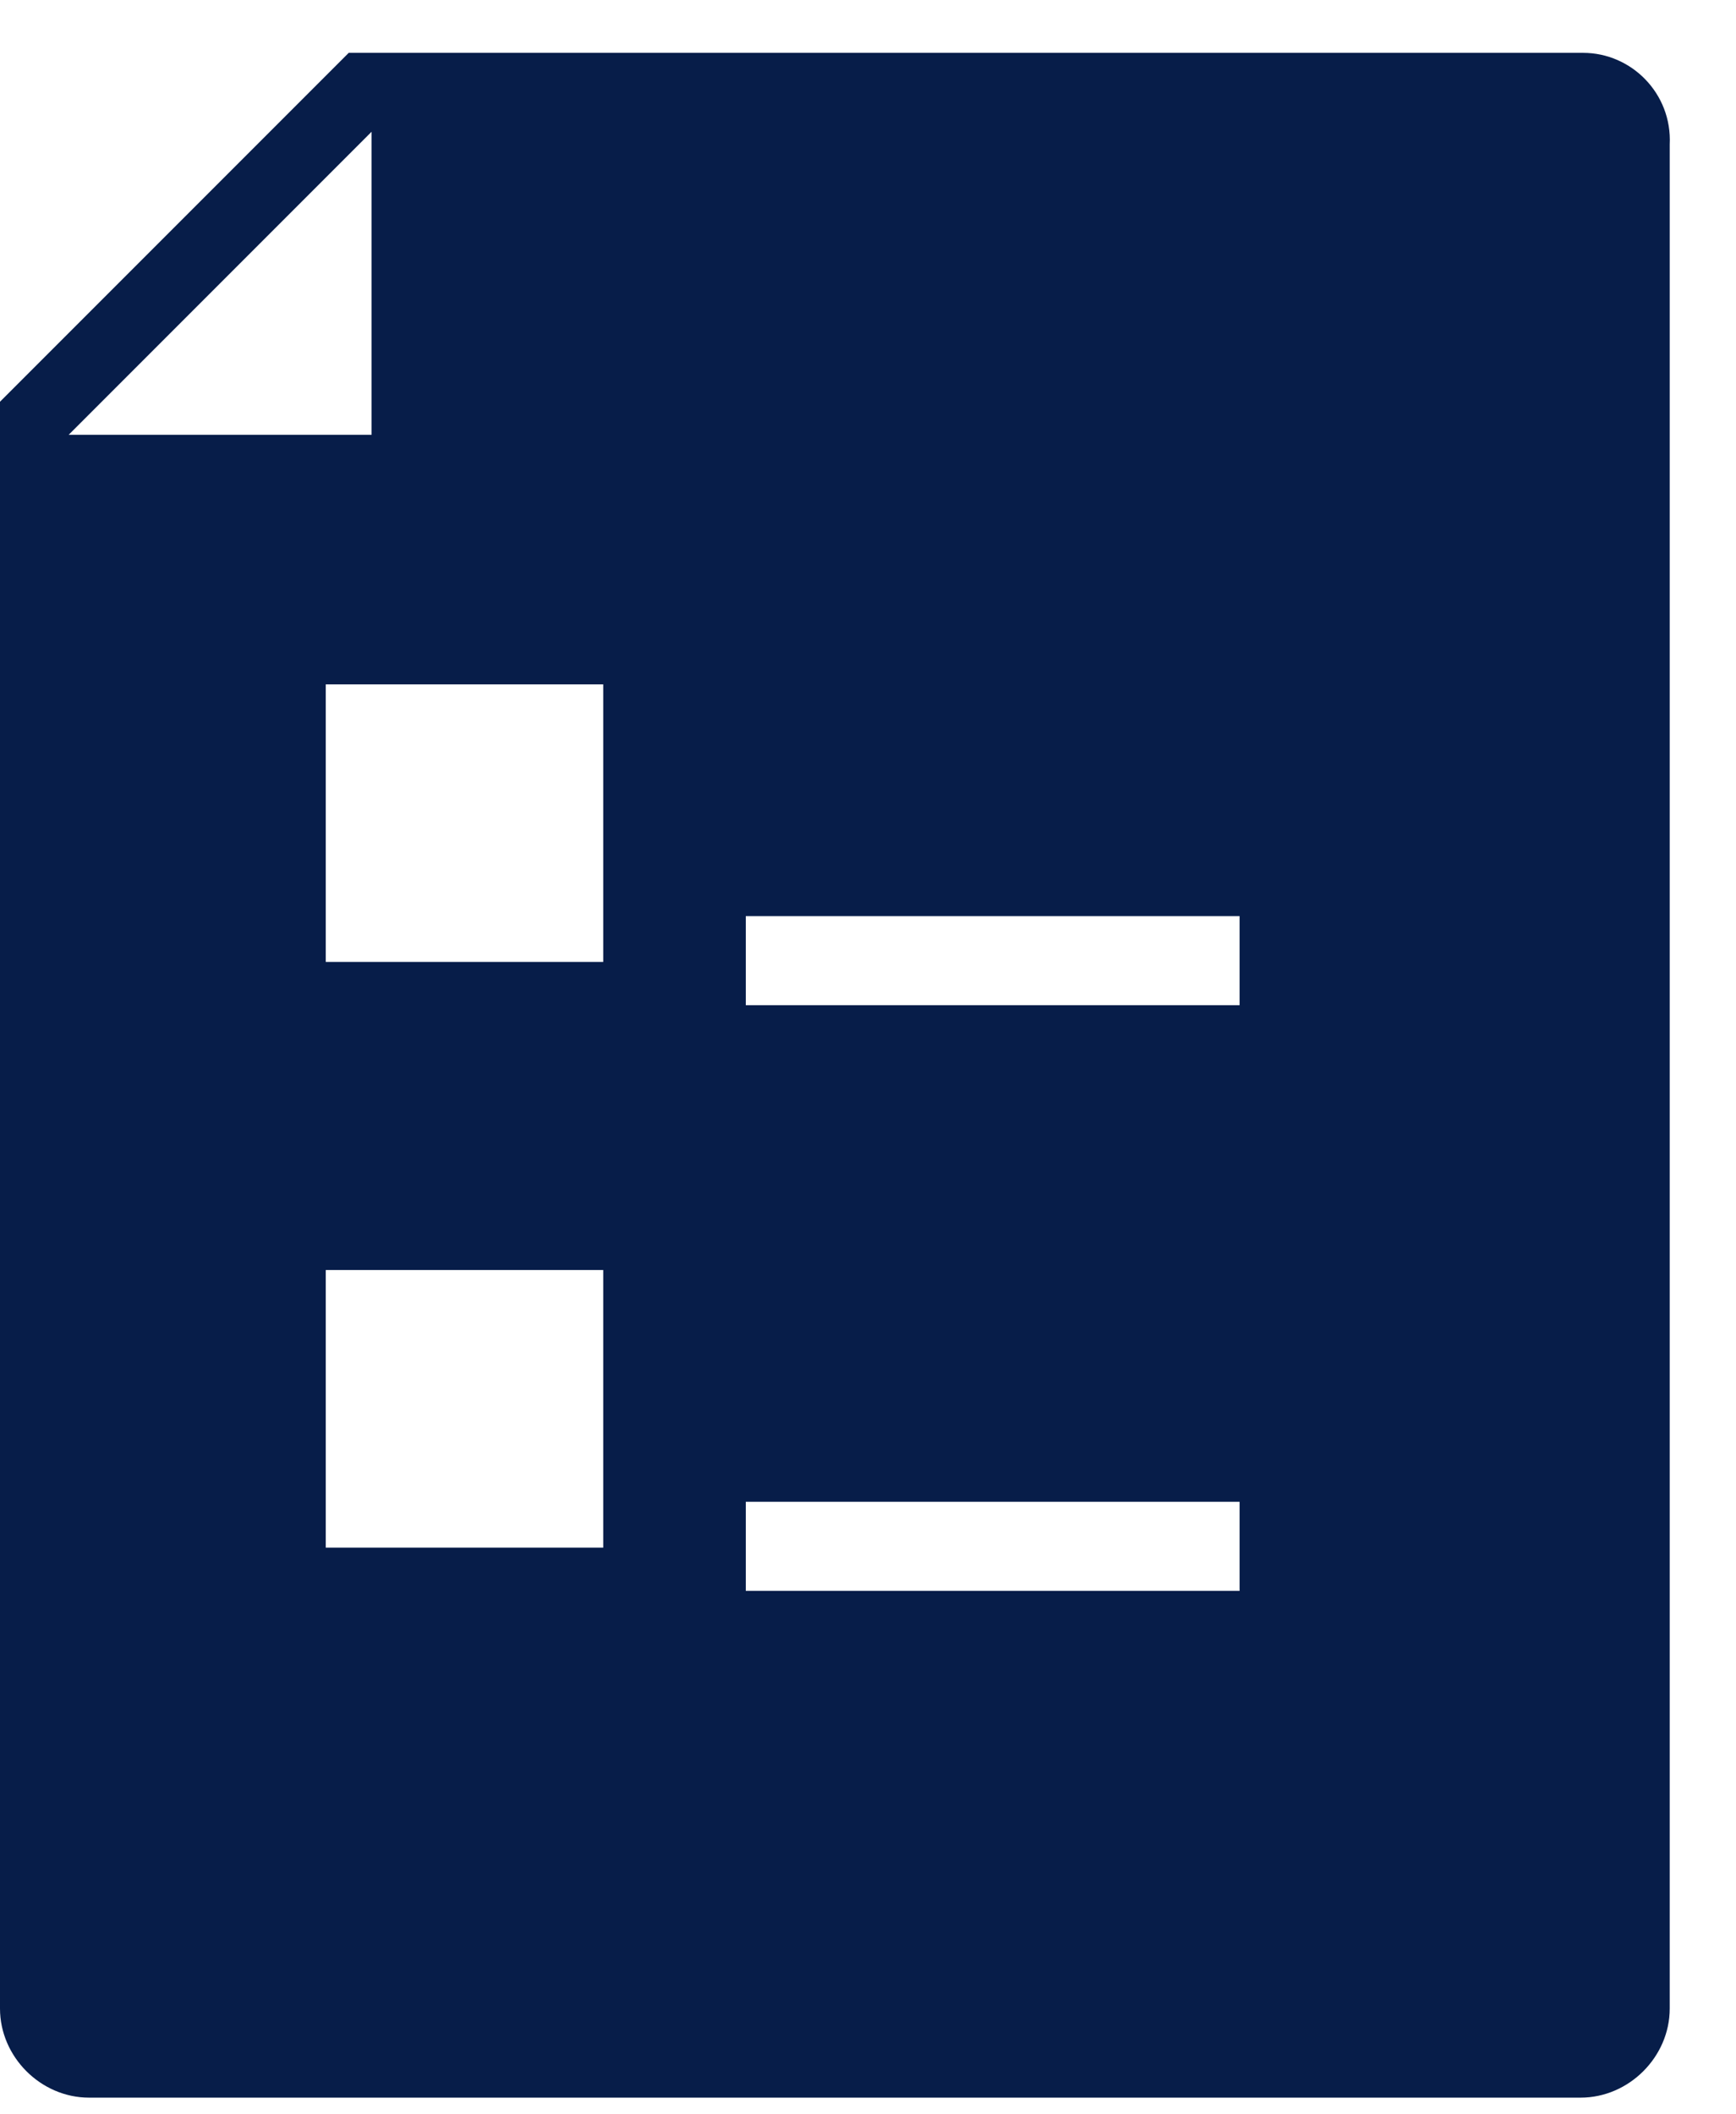 <svg width="23" height="28" viewBox="0 0 23 28" fill="none" xmlns="http://www.w3.org/2000/svg">
<path d="M20.975 0.7H4.62L0 5.32V26.599C0 27.239 0.54 27.779 1.18 27.779H20.941C21.582 27.779 22.122 27.239 22.122 26.599V1.914C22.155 1.24 21.616 0.7 20.975 0.7ZM0.91 5.758L4.923 1.745V5.758H0.91ZM7.992 20.495H4.316V16.819H7.992V20.495ZM7.992 12.739H4.316V9.063H7.992V12.739ZM16.423 21.068H9.881V19.888H16.423V21.068ZM16.423 13.312H9.881V12.132H16.423V13.312Z" fill="#071D49"/>
</svg>
